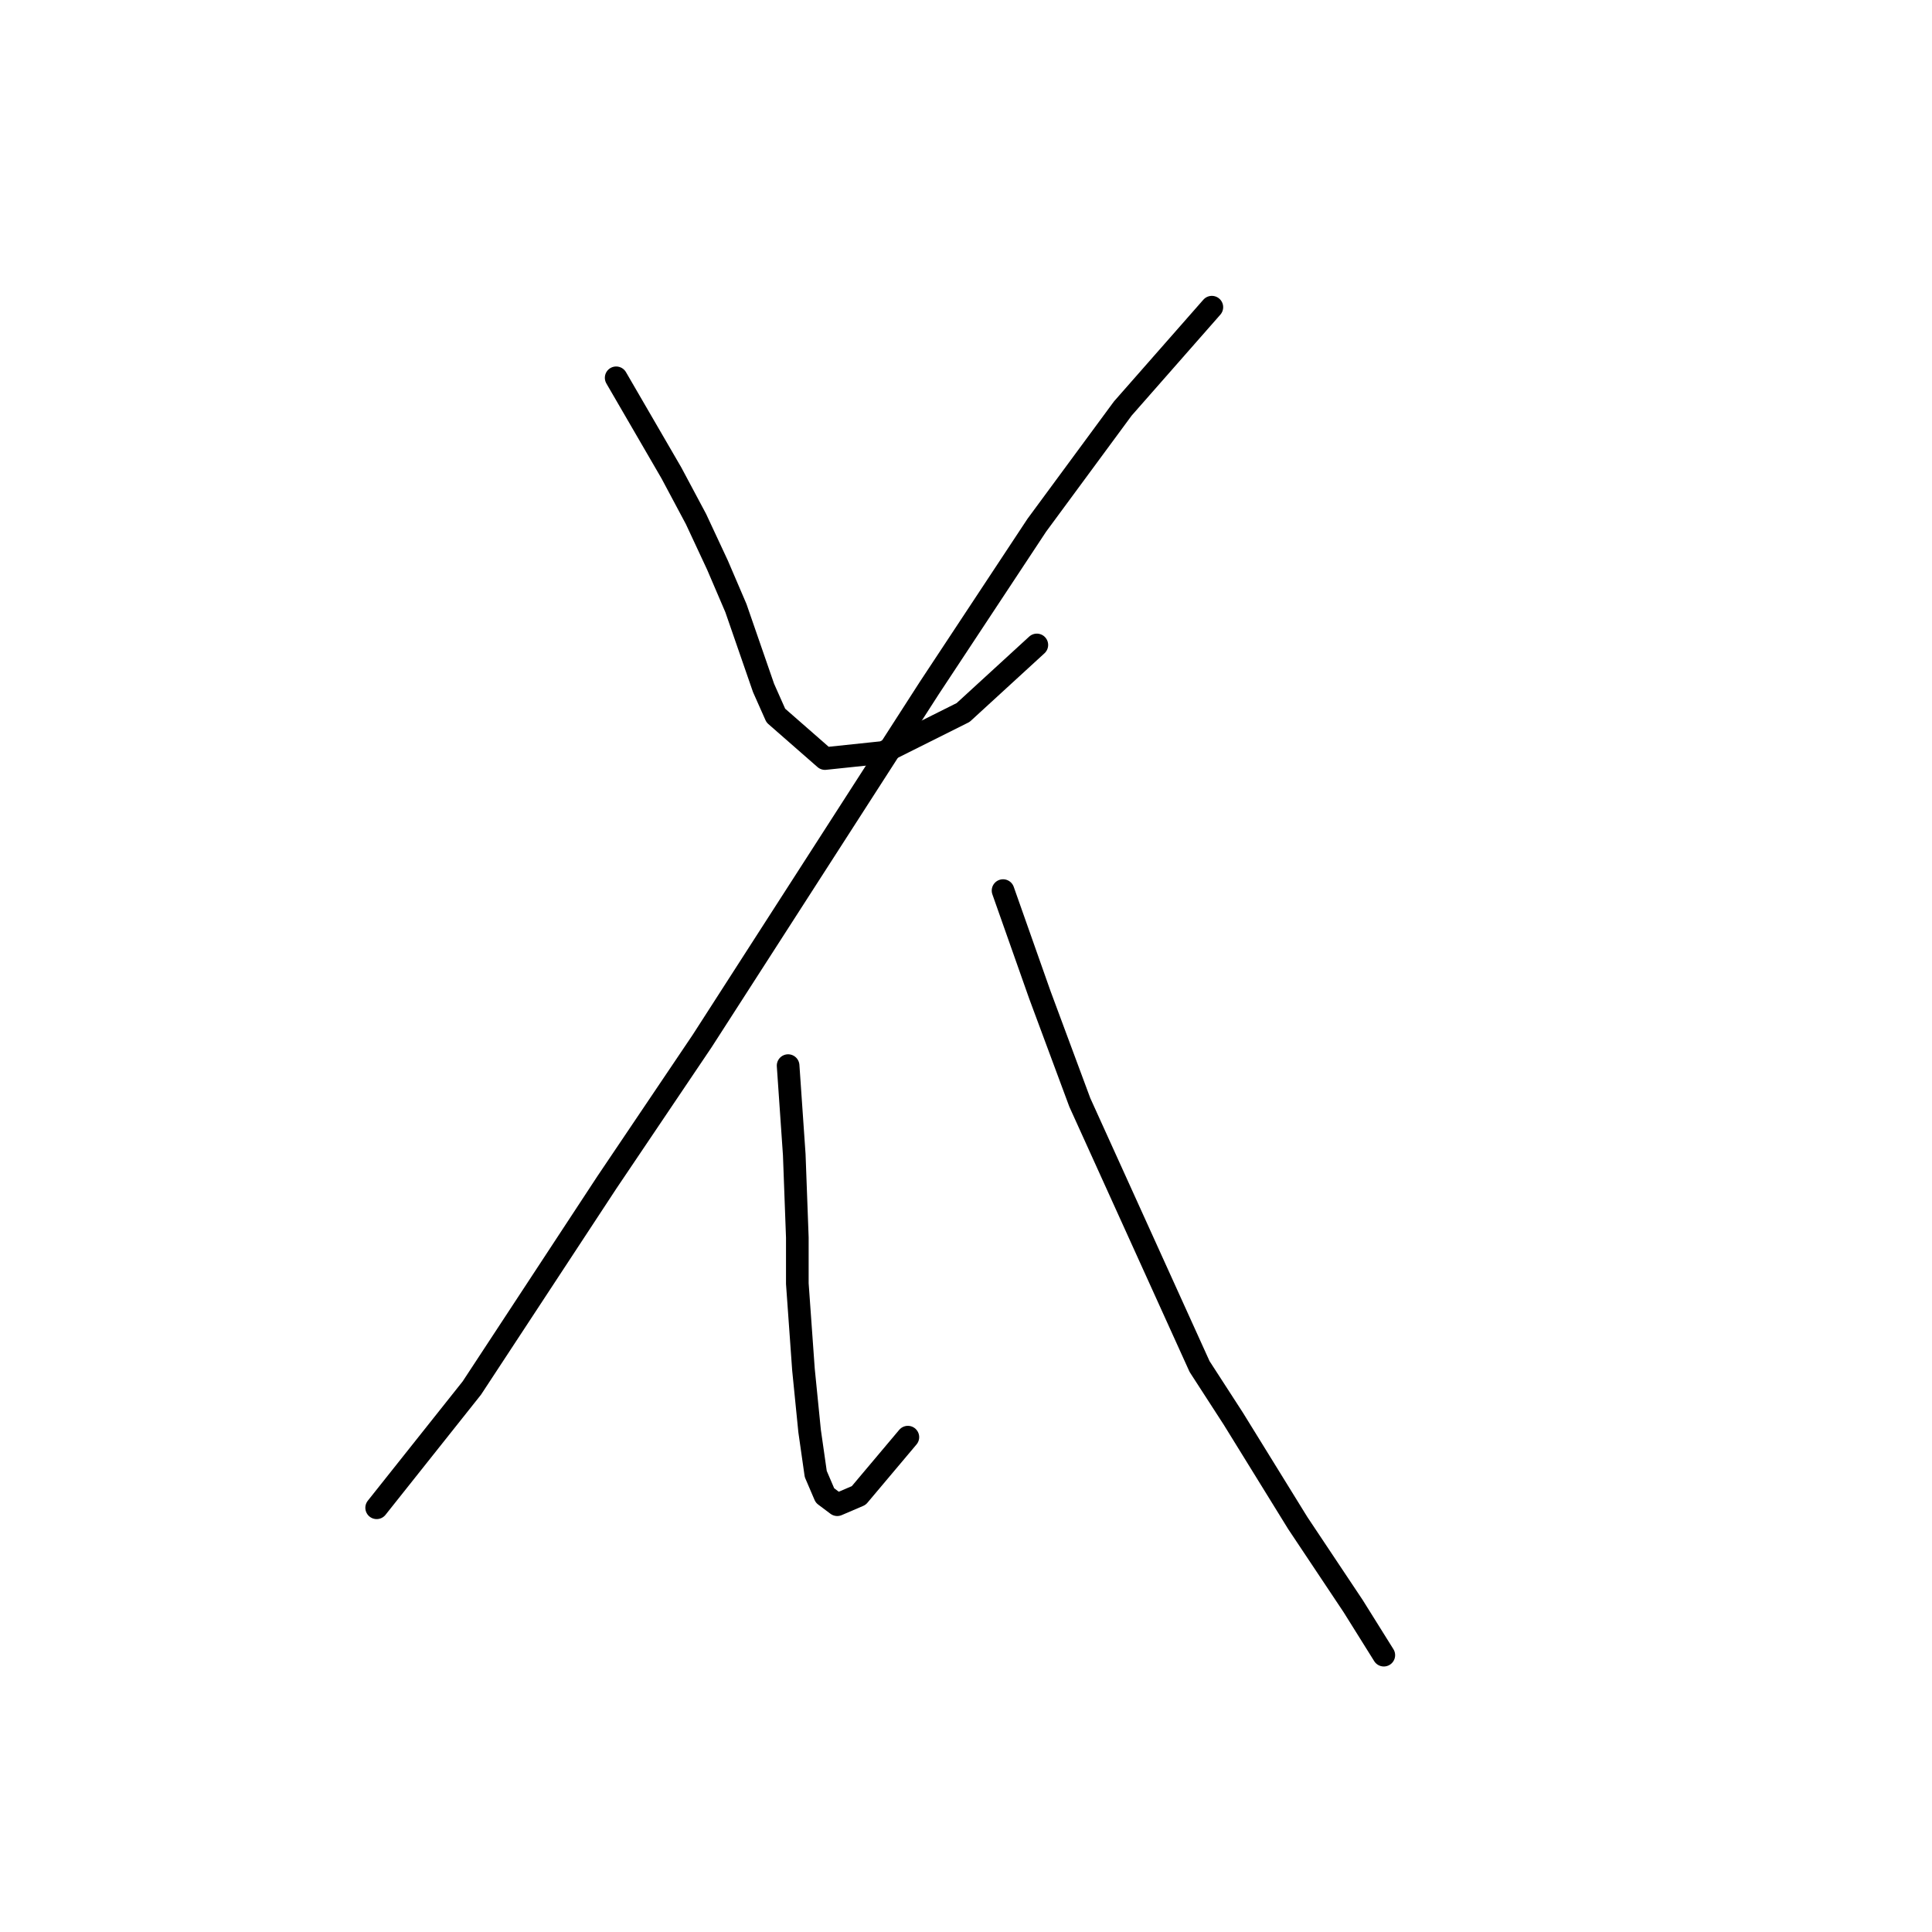 <?xml version="1.0" standalone="no"?>
    <svg width="256" height="256" xmlns="http://www.w3.org/2000/svg" version="1.1">
    <polyline stroke="black" stroke-width="3" stroke-linecap="round" fill="transparent" stroke-linejoin="round" points="81.645 50.061 88.968 62.674 92.223 68.777 95.071 74.88 97.512 80.576 101.174 91.154 102.802 94.816 109.312 100.512 117.042 99.699 127.621 94.409 137.386 85.458 137.386 85.458 " />
        <polyline stroke="black" stroke-width="3" stroke-linecap="round" fill="transparent" stroke-linejoin="round" points="160.577 40.703 148.778 54.129 137.386 69.59 123.145 91.154 93.037 137.944 80.424 156.66 62.522 183.921 49.909 199.788 49.909 199.788 " />
        <polyline stroke="black" stroke-width="3" stroke-linecap="round" fill="transparent" stroke-linejoin="round" points="104.429 141.199 105.243 152.999 105.65 163.984 105.65 170.087 106.464 181.479 107.277 189.617 108.091 195.313 109.312 198.161 110.939 199.382 113.787 198.161 120.297 190.43 120.297 190.43 " />
        <polyline stroke="black" stroke-width="3" stroke-linecap="round" fill="transparent" stroke-linejoin="round" points="132.91 118.008 137.792 131.841 143.082 146.082 158.95 181.072 163.425 187.989 171.969 201.823 179.293 212.808 183.362 219.318 183.362 219.318 " />
        </svg>